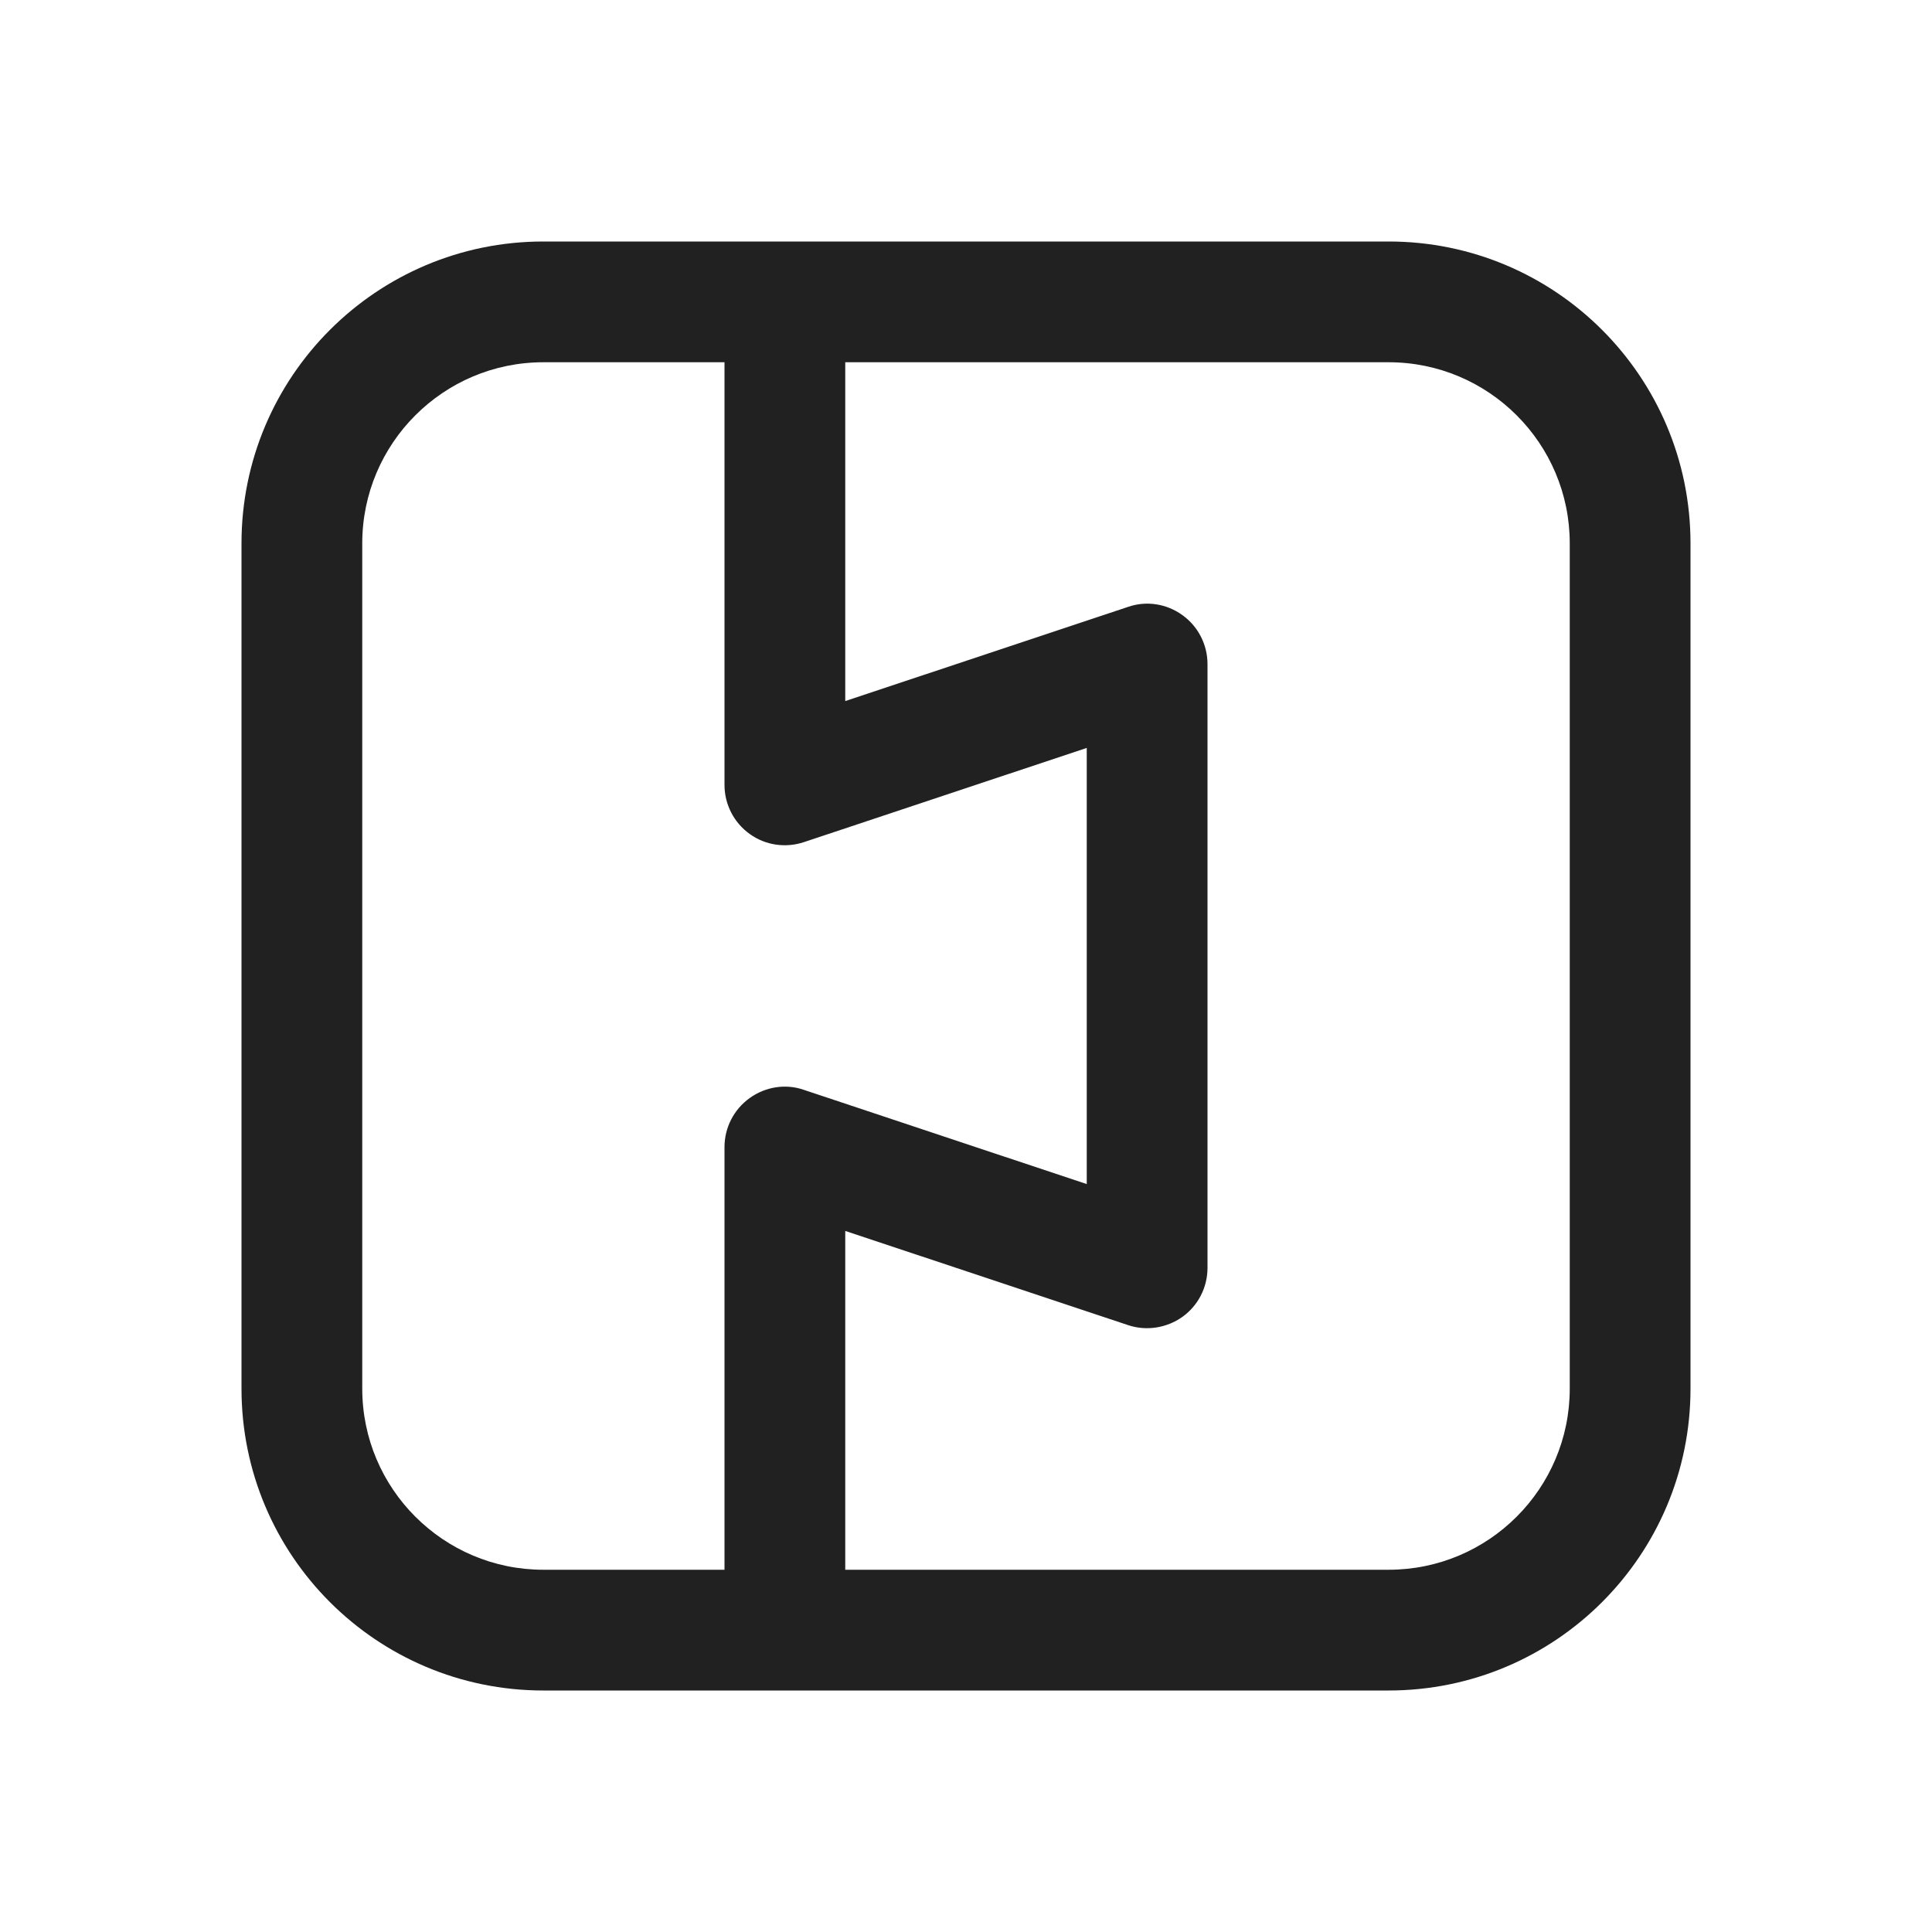 <svg width="16" height="16" viewBox="0 0 16 16" fill="none" xmlns="http://www.w3.org/2000/svg">
<path d="M11.5 2H4.5C3.119 2 2 3.119 2 4.5V11.5C2 12.881 3.119 14 4.5 14H11.5C12.881 14 14 12.881 14 11.5V4.5C14 3.119 12.881 2 11.5 2ZM3 11.5V4.5C3 3.672 3.672 3 4.5 3H6V6.5C6 6.661 6.077 6.812 6.208 6.906C6.337 7 6.505 7.025 6.658 6.974L9 6.194V9.806L6.658 9.026C6.505 8.972 6.337 9.001 6.208 9.094C6.077 9.188 6 9.339 6 9.5V13H4.5C3.672 13 3 12.328 3 11.5ZM13 11.5C13 12.328 12.328 13 11.5 13H7V10.194L9.342 10.974C9.494 11.025 9.662 10.998 9.792 10.906C9.923 10.812 10 10.661 10 10.5V5.5C10 5.339 9.923 5.188 9.792 5.094C9.662 5 9.494 4.973 9.342 5.026L7 5.806V3H11.5C12.328 3 13 3.672 13 4.5V11.5Z" fill="#212121"/>
</svg>
